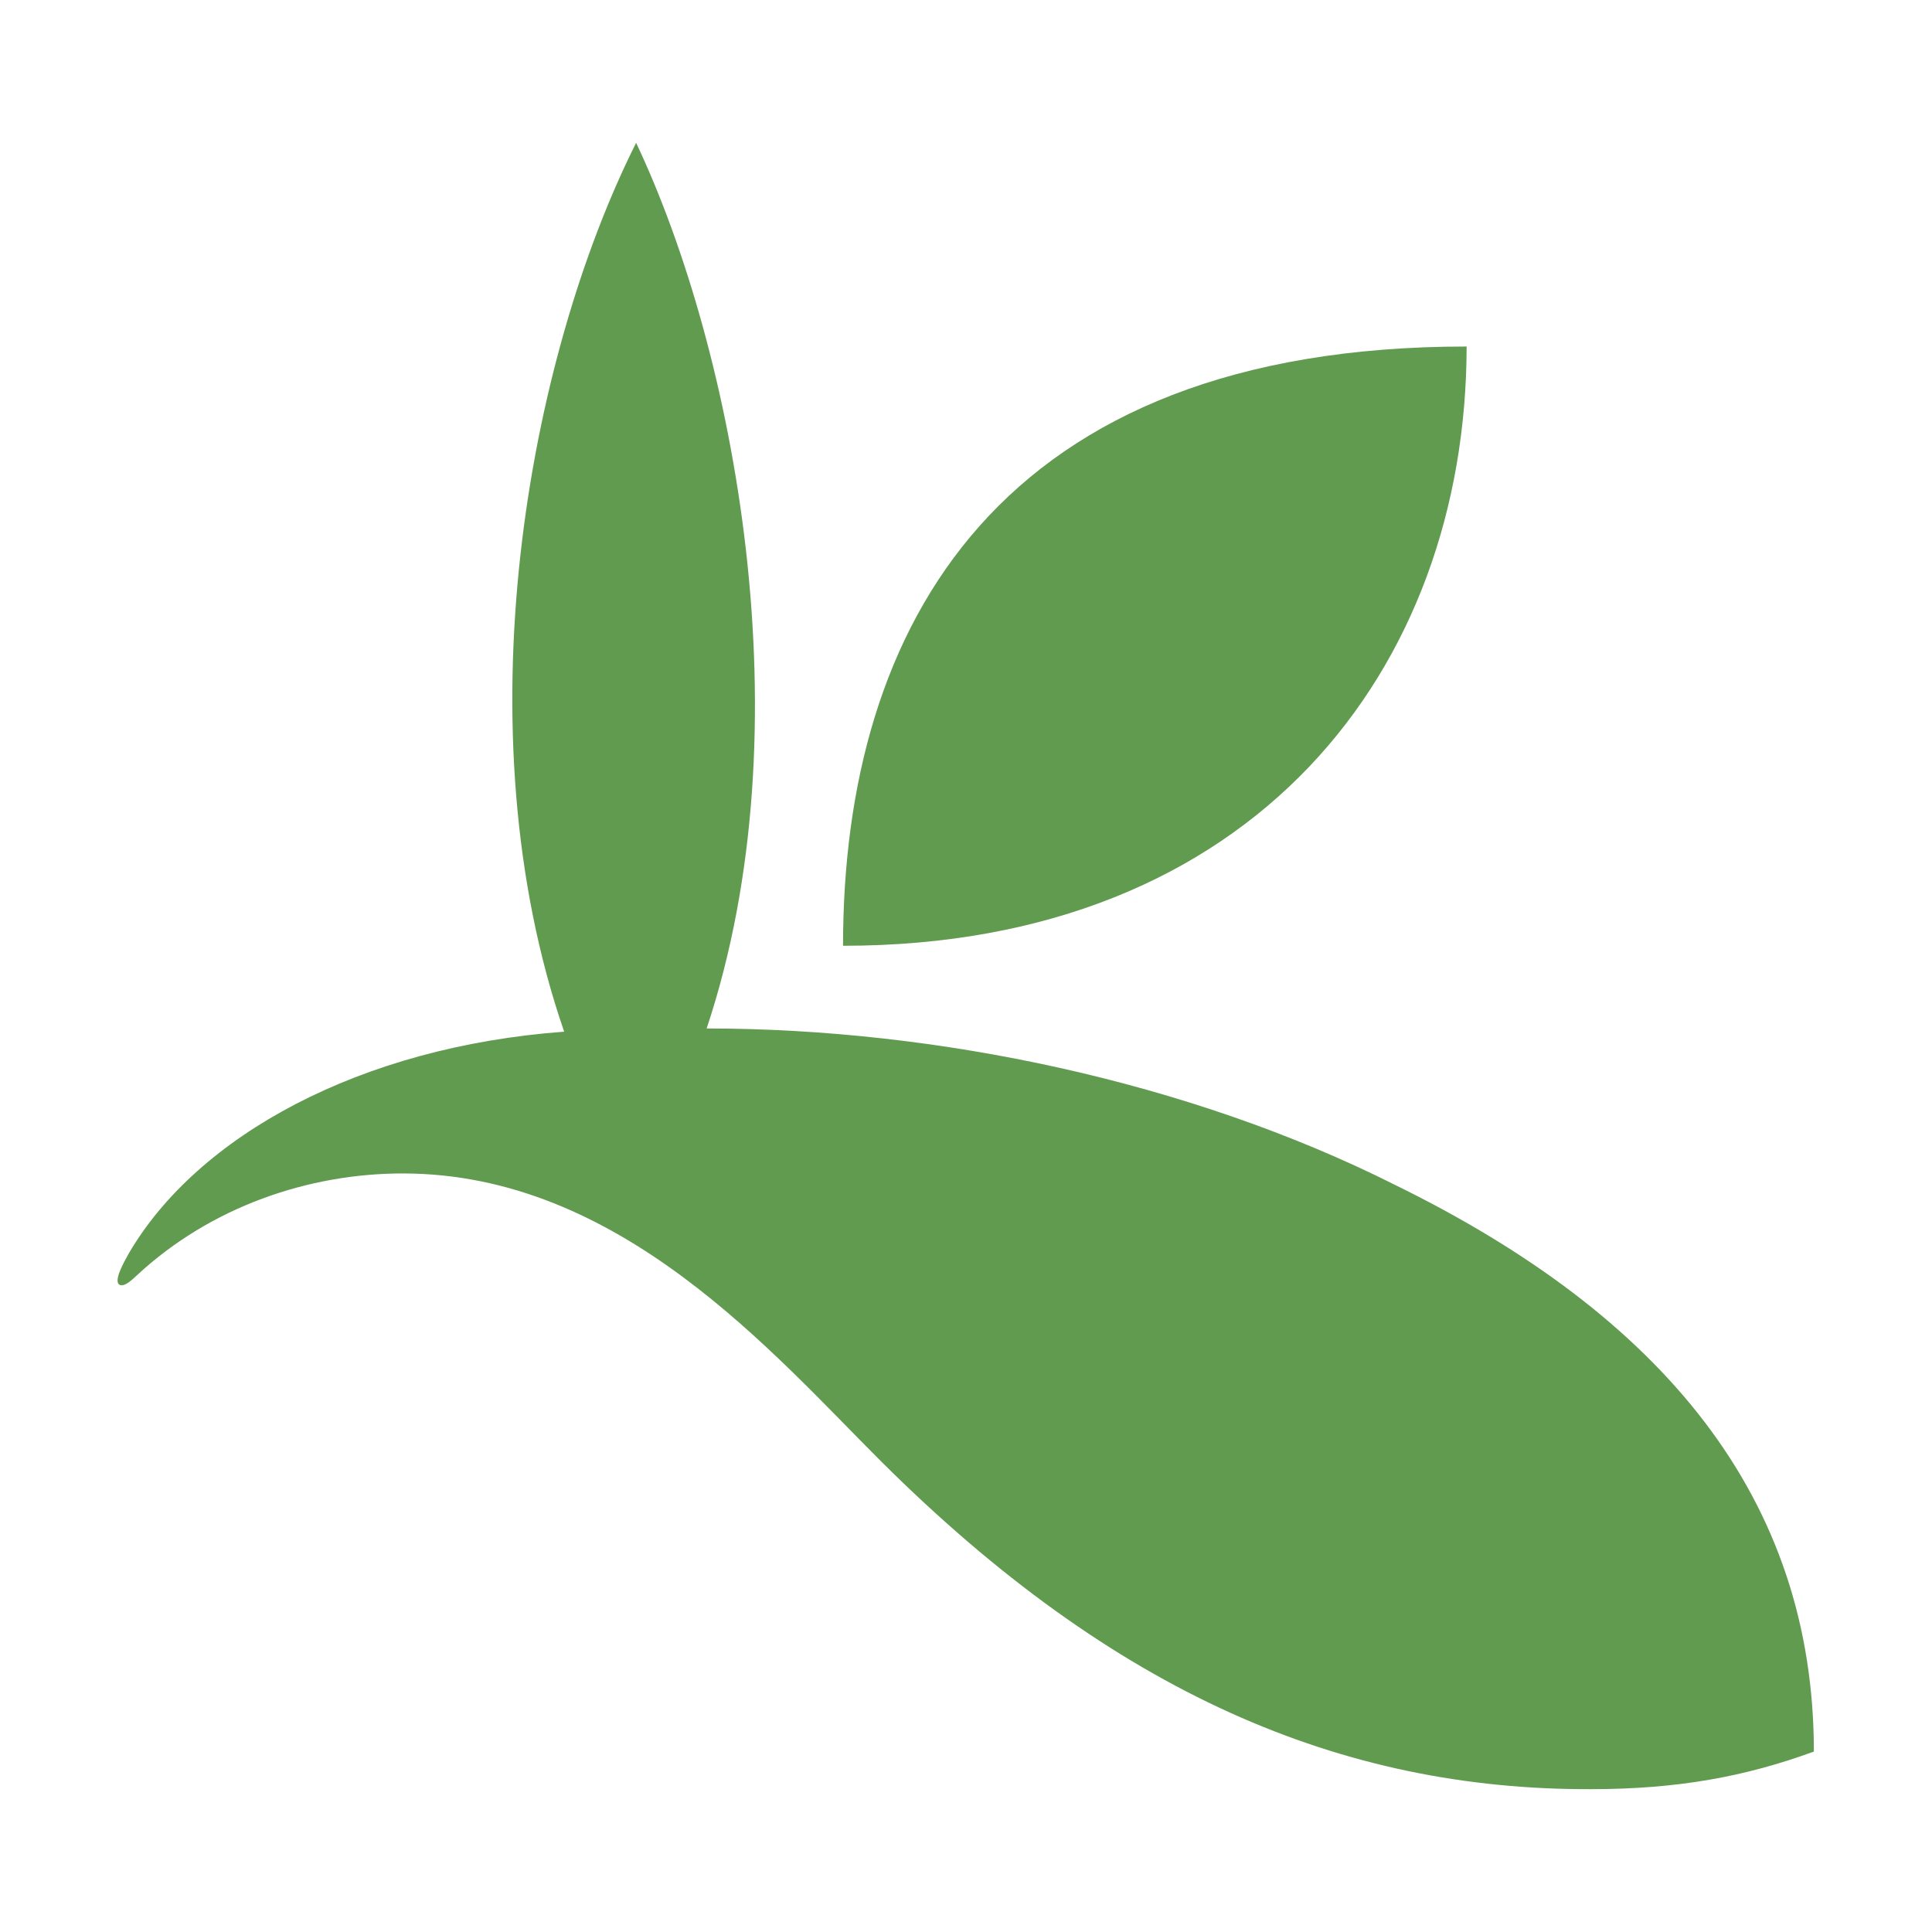 <?xml version="1.0" encoding="UTF-8"?>
<svg viewBox="90 239.1 539.7 523.9" xmlns="http://www.w3.org/2000/svg" width="24px" height="24px">
<path style="stroke:none;fill-rule:nonzero;fill:rgb(97,155,80);fill-opacity:1;" d="M325.5,495.4c0-89.7,43.8-167.4,174.2-167.4C499.6,417.9,440.5,495.4,325.5,495.4"/>
<path style="stroke:none;fill-rule:nonzero;fill:rgb(97,155,80);fill-opacity:1;" d="M534.3,731c24.4,0,43.2-3.5,62.4-10.5c0-71-42.4-121.8-117.2-158.4c-57.2-28.7-127.7-43.6-192.1-43.6
	c28.2-84.6,7.6-189.7-19.7-247.4c-30.3,60.4-49.2,164-20.1,248.3c-57.1,4.2-102.4,29.1-121.6,61.9c-1.4,2.5-4.4,7.8-2.6,8.8
	c1.4,0.7,3.6-1.5,4.9-2.7c20.6-19.1,47.9-28.4,74.2-28.4c60.7,0,103.4,50.3,133.7,80.5C401.3,704.3,464.8,731.2,534.3,731"/>
</svg>
